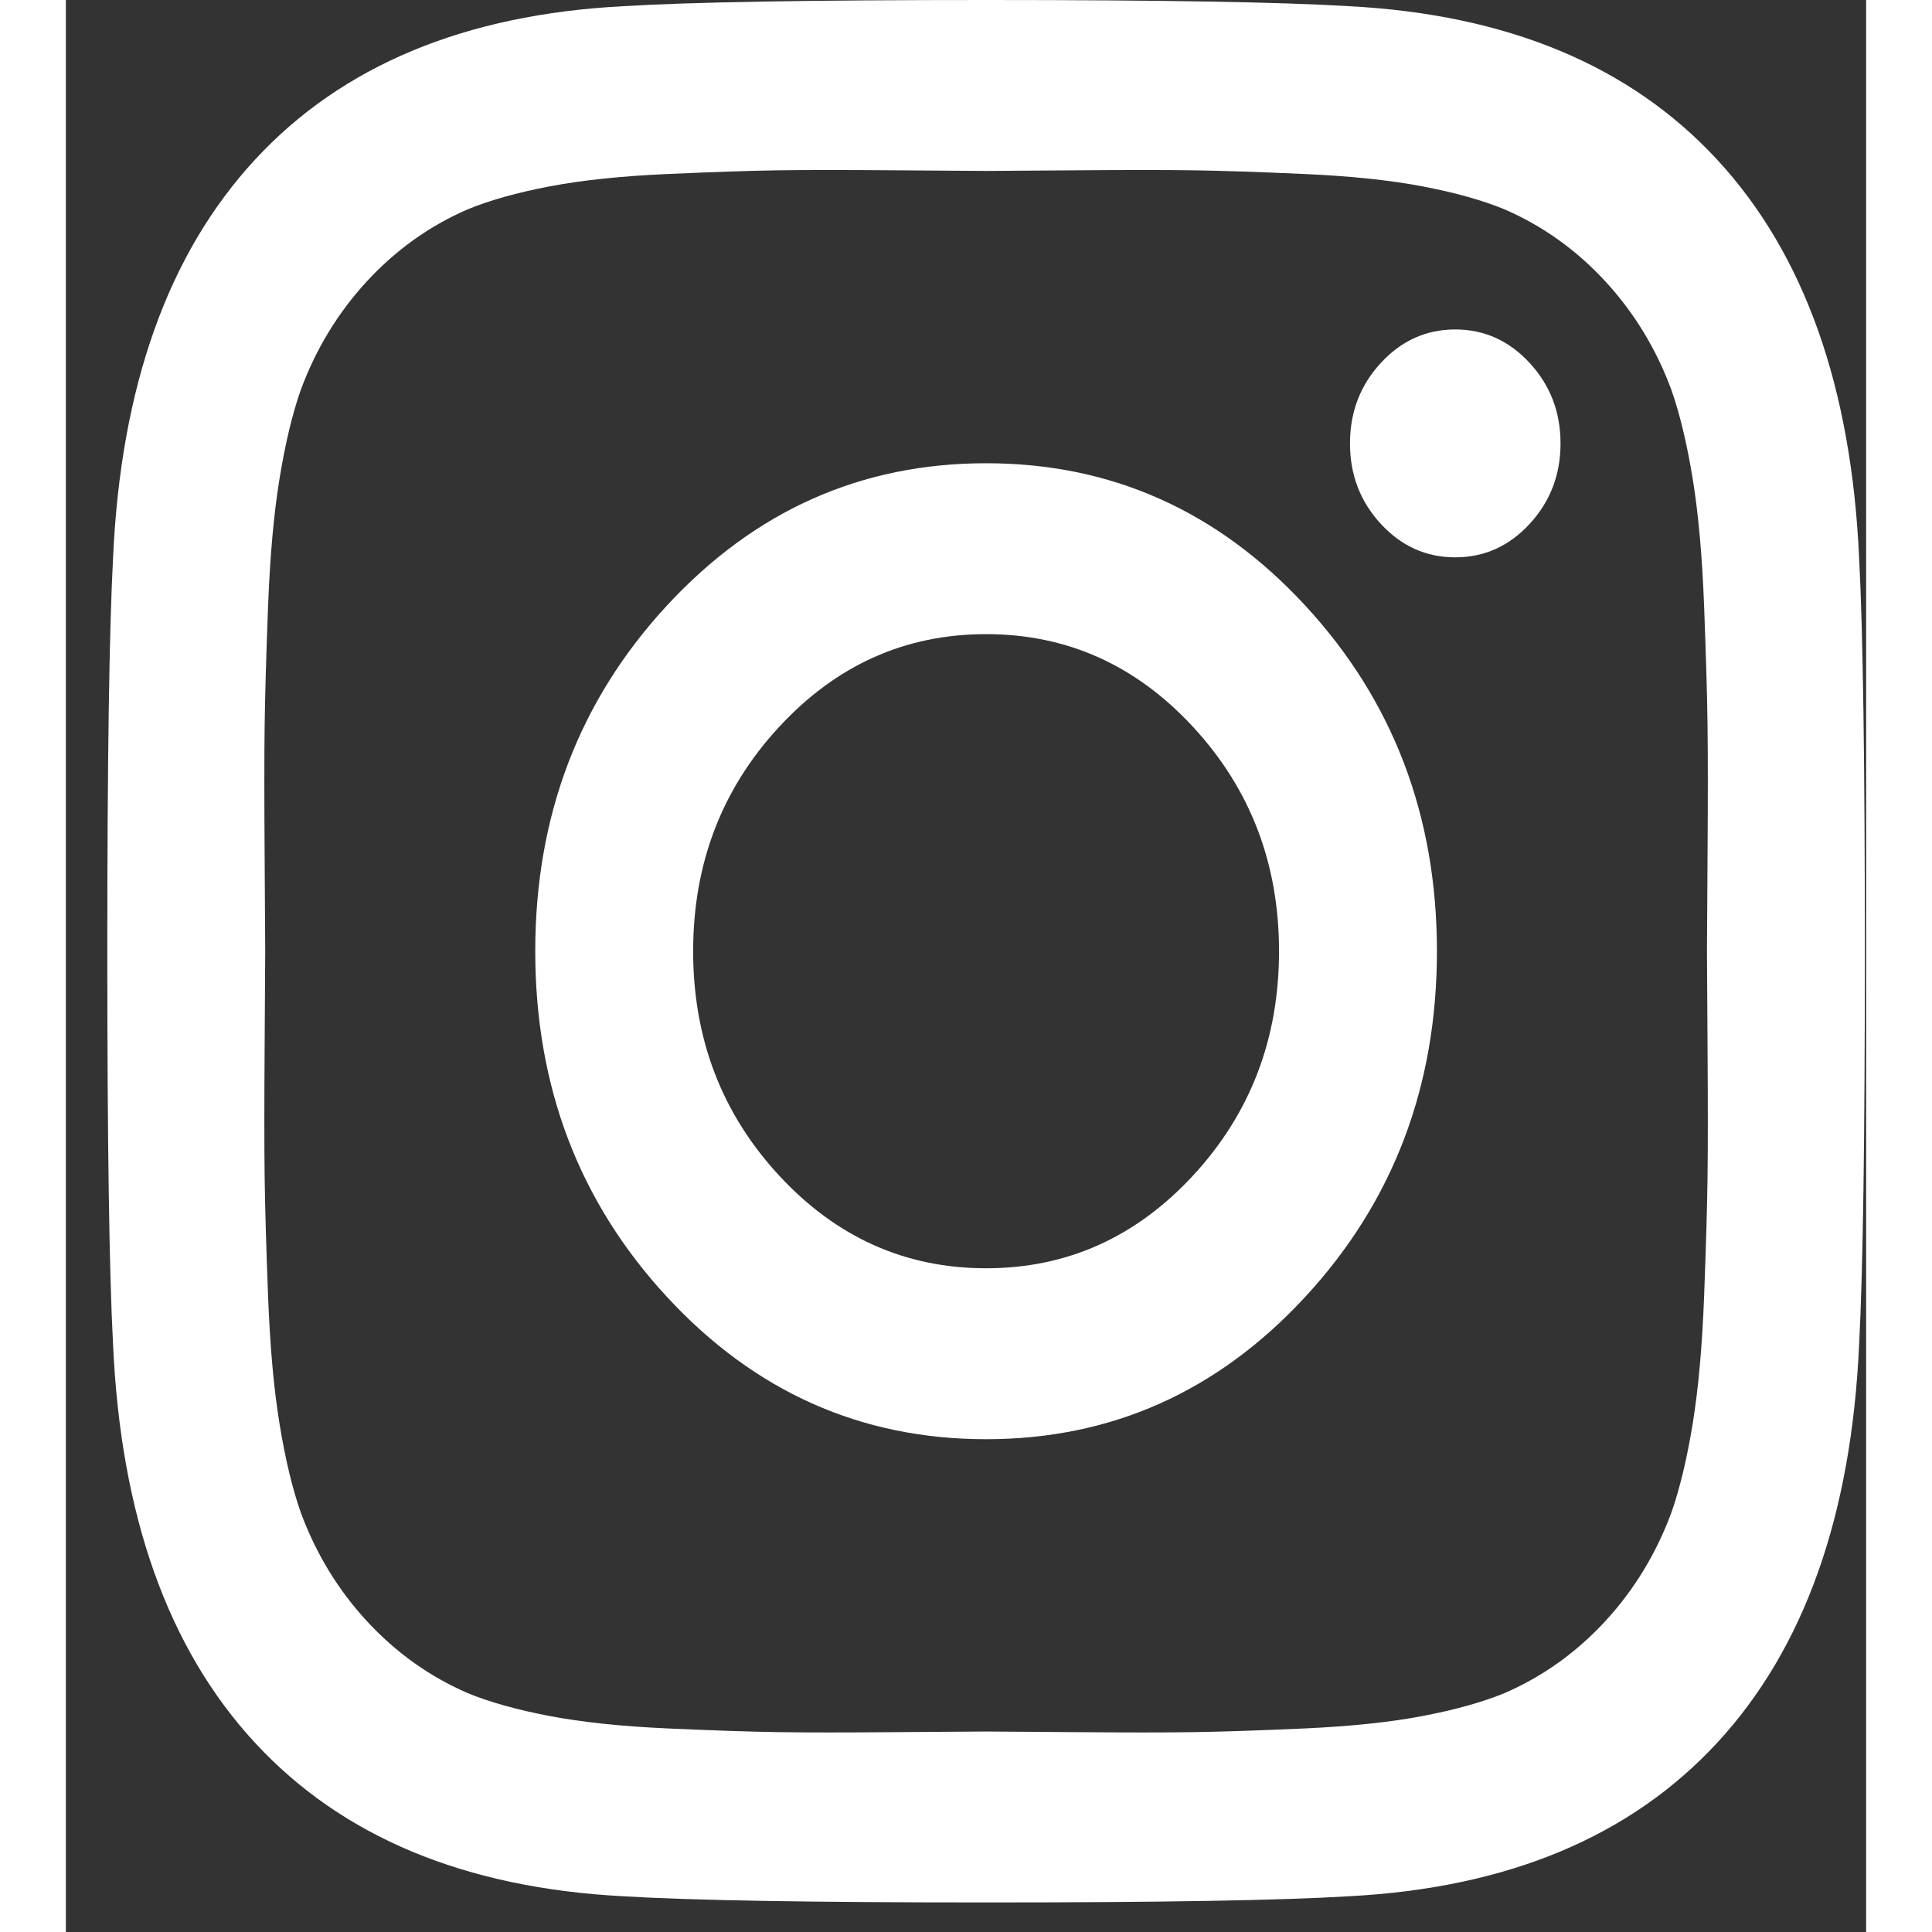 <svg width="30" height="30" viewBox="0 0 41 44" fill="none" xmlns="http://www.w3.org/2000/svg">
<rect x="0" y="0" width="41" height="44" fill="#333333" stroke="none"/>
<path d="M27.629 21.663C27.629 19.67 26.977 17.968 25.674 16.558C24.371 15.147 22.799 14.442 20.958 14.442C19.116 14.442 17.544 15.147 16.241 16.558C14.938 17.968 14.286 19.67 14.286 21.663C14.286 23.657 14.938 25.358 16.241 26.769C17.544 28.179 19.116 28.884 20.958 28.884C22.799 28.884 24.371 28.179 25.674 26.769C26.977 25.358 27.629 23.657 27.629 21.663ZM31.225 21.663C31.225 24.747 30.226 27.371 28.228 29.533C26.23 31.696 23.807 32.777 20.958 32.777C18.108 32.777 15.685 31.696 13.687 29.533C11.689 27.371 10.69 24.747 10.69 21.663C10.69 18.579 11.689 15.956 13.687 13.793C15.685 11.631 18.108 10.55 20.958 10.55C23.807 10.55 26.23 11.631 28.228 13.793C30.226 15.956 31.225 18.579 31.225 21.663ZM34.04 10.098C34.04 10.813 33.805 11.424 33.336 11.932C32.867 12.44 32.302 12.693 31.642 12.693C30.982 12.693 30.417 12.44 29.948 11.932C29.479 11.424 29.245 10.813 29.245 10.098C29.245 9.384 29.479 8.773 29.948 8.265C30.417 7.757 30.982 7.503 31.642 7.503C32.302 7.503 32.867 7.757 33.336 8.265C33.805 8.773 34.04 9.384 34.04 10.098ZM20.958 3.893C20.836 3.893 20.172 3.888 18.964 3.879C17.757 3.869 16.84 3.869 16.215 3.879C15.589 3.888 14.751 3.916 13.7 3.963C12.649 4.01 11.754 4.104 11.016 4.245C10.277 4.386 9.656 4.56 9.153 4.767C8.284 5.143 7.519 5.689 6.859 6.403C6.199 7.118 5.695 7.945 5.348 8.885C5.157 9.431 4.996 10.103 4.866 10.902C4.735 11.701 4.649 12.67 4.605 13.808C4.562 14.945 4.536 15.853 4.527 16.53C4.518 17.207 4.518 18.198 4.527 19.506C4.536 20.812 4.54 21.532 4.54 21.663C4.54 21.795 4.536 22.514 4.527 23.821C4.518 25.128 4.518 26.12 4.527 26.797C4.536 27.474 4.562 28.381 4.605 29.519C4.649 30.657 4.735 31.625 4.866 32.425C4.996 33.224 5.157 33.896 5.348 34.441C5.695 35.382 6.199 36.209 6.859 36.924C7.519 37.638 8.284 38.184 9.153 38.56C9.656 38.767 10.277 38.94 11.016 39.081C11.754 39.222 12.649 39.316 13.7 39.364C14.751 39.411 15.589 39.439 16.215 39.448C16.84 39.458 17.757 39.458 18.964 39.448C20.172 39.439 20.836 39.434 20.958 39.434C21.079 39.434 21.744 39.439 22.951 39.448C24.159 39.458 25.075 39.458 25.701 39.448C26.326 39.439 27.164 39.411 28.215 39.364C29.266 39.316 30.161 39.222 30.899 39.081C31.638 38.94 32.259 38.767 32.763 38.56C33.631 38.184 34.396 37.638 35.056 36.924C35.716 36.209 36.22 35.382 36.567 34.441C36.758 33.896 36.919 33.224 37.05 32.425C37.18 31.625 37.267 30.657 37.31 29.519C37.353 28.381 37.38 27.474 37.388 26.797C37.397 26.12 37.397 25.128 37.388 23.821C37.38 22.514 37.375 21.795 37.375 21.663C37.375 21.532 37.38 20.812 37.388 19.506C37.397 18.198 37.397 17.207 37.388 16.53C37.38 15.853 37.353 14.945 37.31 13.808C37.267 12.67 37.18 11.701 37.05 10.902C36.919 10.103 36.758 9.431 36.567 8.885C36.22 7.945 35.716 7.118 35.056 6.403C34.396 5.689 33.631 5.143 32.763 4.767C32.259 4.56 31.638 4.386 30.899 4.245C30.161 4.104 29.266 4.01 28.215 3.963C27.164 3.916 26.326 3.888 25.701 3.879C25.075 3.869 24.159 3.869 22.951 3.879C21.744 3.888 21.079 3.893 20.958 3.893ZM40.971 21.663C40.971 25.97 40.928 28.95 40.841 30.605C40.667 34.517 39.59 37.544 37.61 39.688C35.629 41.832 32.832 42.998 29.219 43.186C27.69 43.28 24.936 43.327 20.958 43.327C16.979 43.327 14.226 43.28 12.697 43.186C9.083 42.998 6.286 41.832 4.305 39.688C2.325 37.544 1.248 34.517 1.074 30.605C0.987 28.95 0.944 25.97 0.944 21.663C0.944 17.357 0.987 14.376 1.074 12.722C1.248 8.81 2.325 5.783 4.305 3.639C6.286 1.495 9.083 0.329 12.697 0.141C14.226 0.047 16.979 0 20.958 0C24.936 0 27.69 0.047 29.219 0.141C32.832 0.329 35.629 1.495 37.61 3.639C39.59 5.783 40.667 8.81 40.841 12.722C40.928 14.376 40.971 17.357 40.971 21.663Z" fill="white"/>
</svg>
